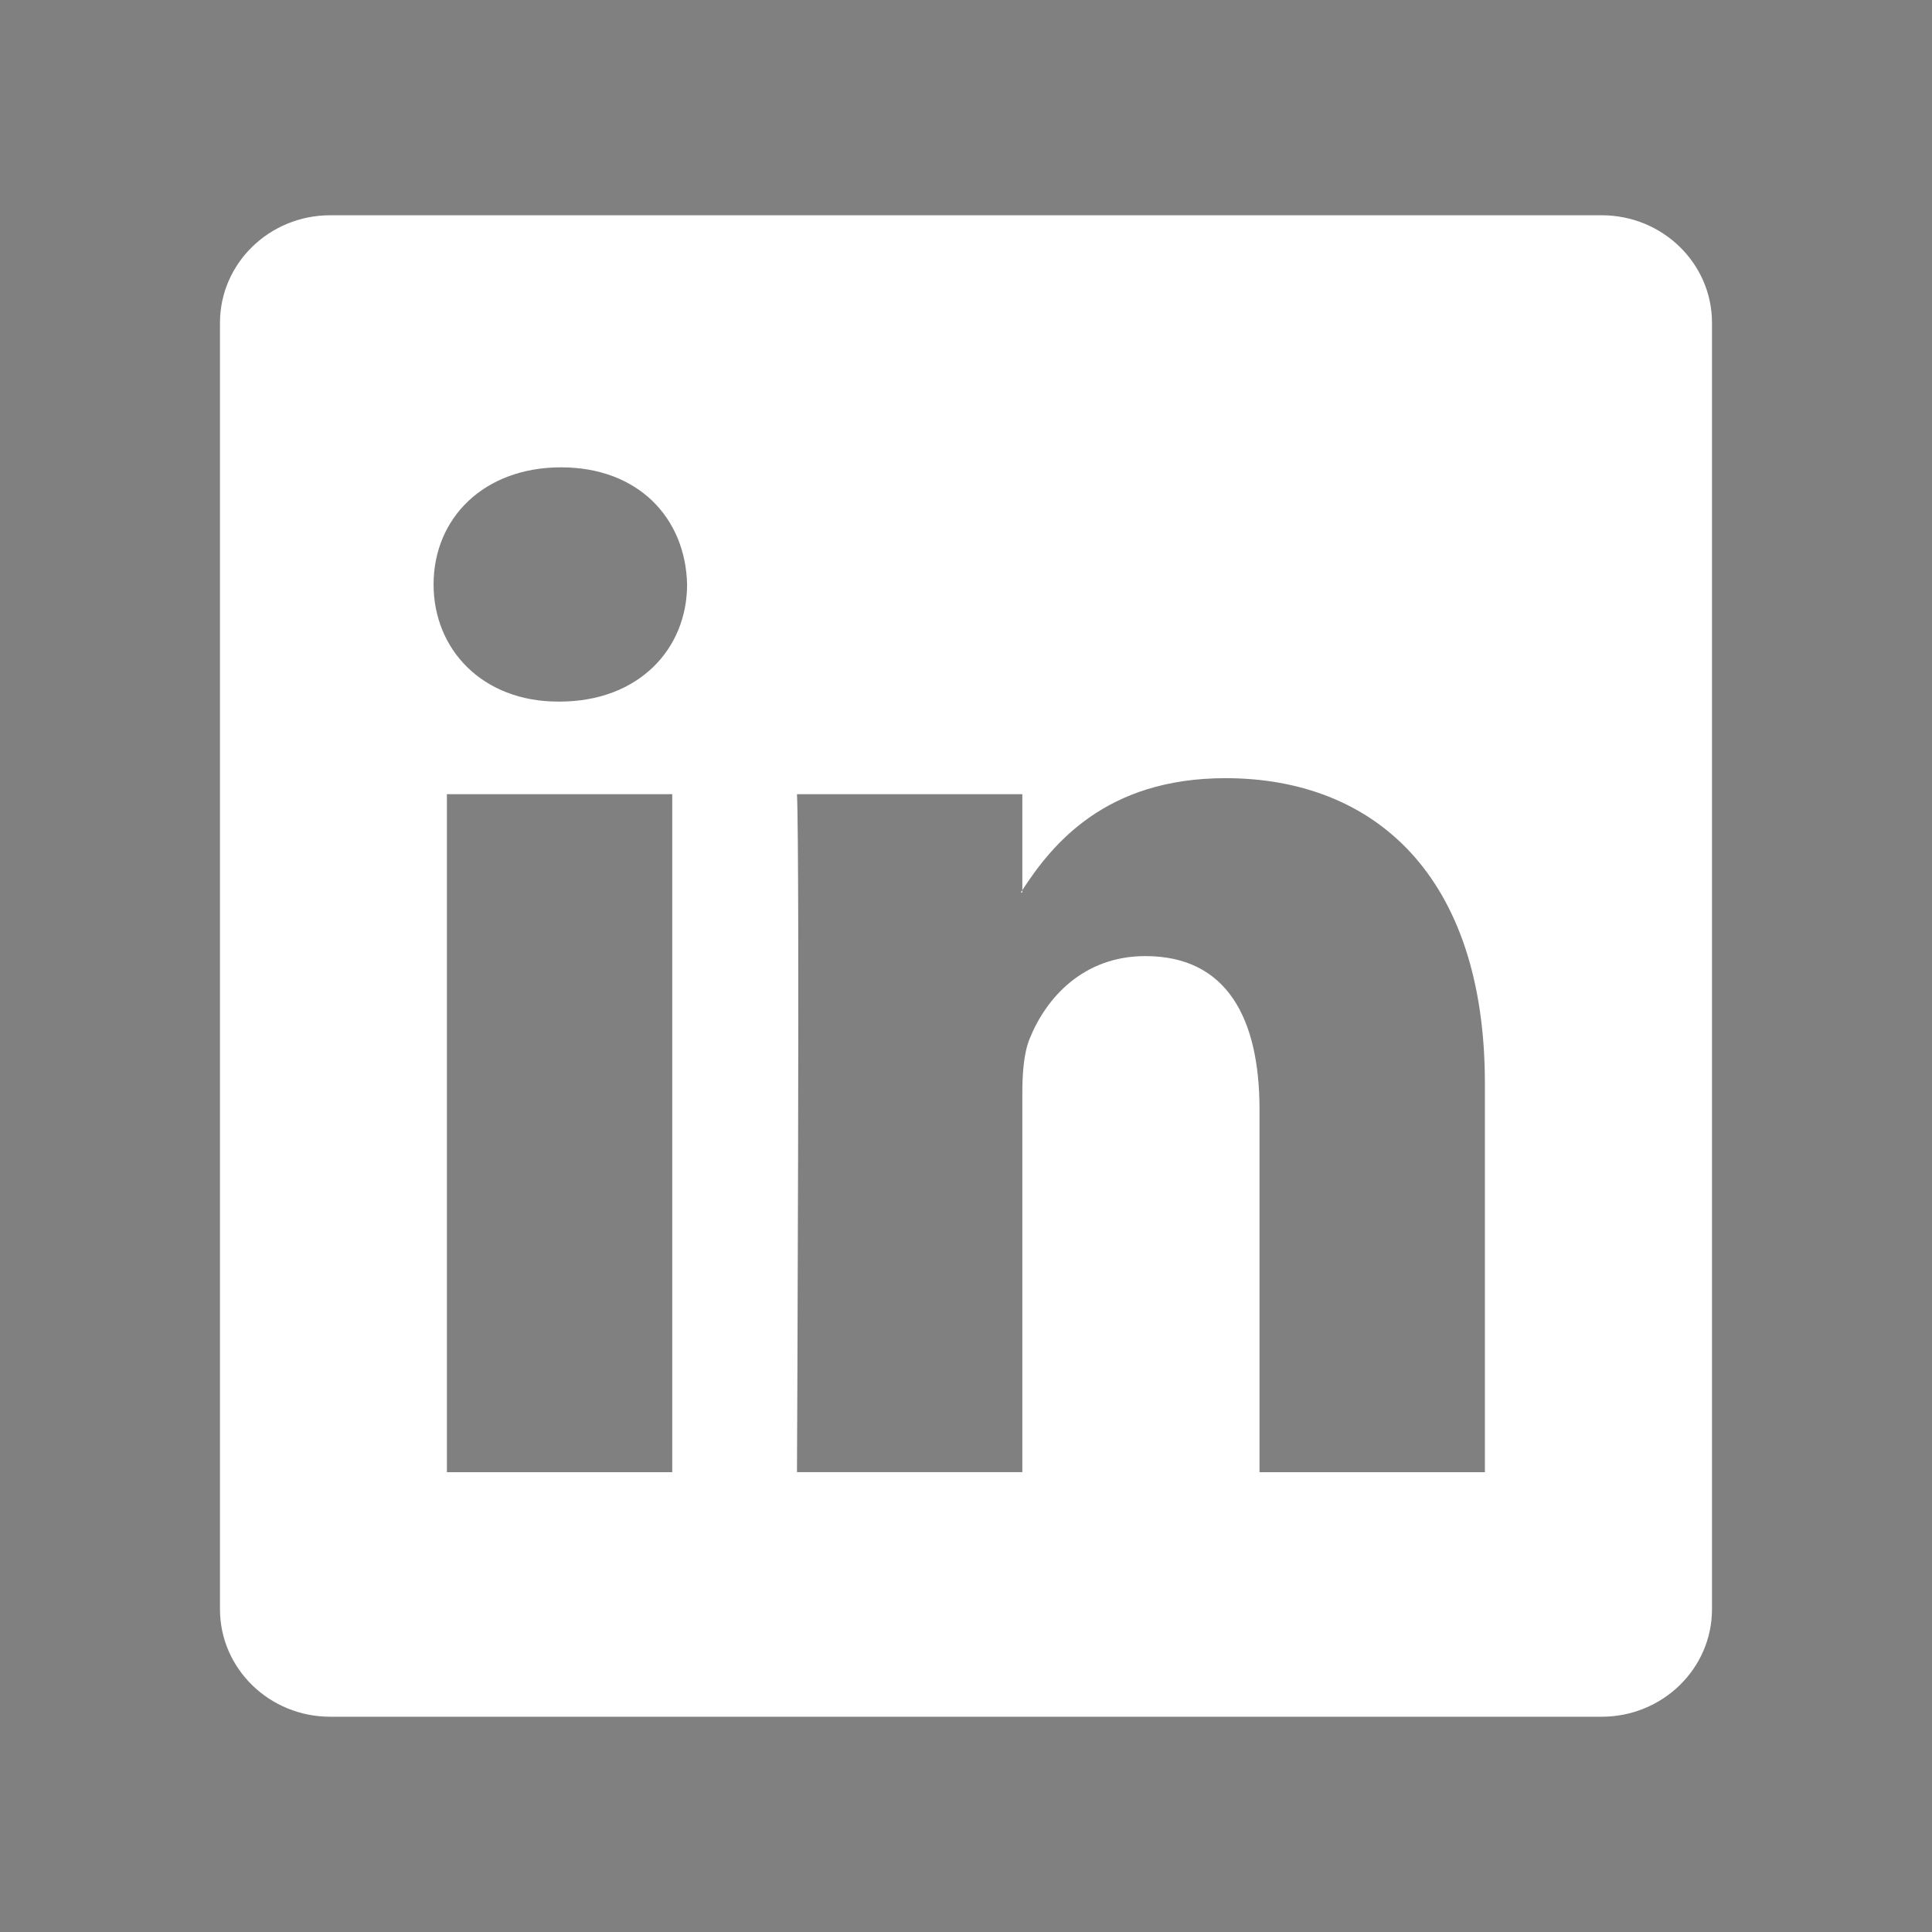 <?xml version="1.0" encoding="utf-8"?>
<!-- Generator: Adobe Illustrator 23.1.0, SVG Export Plug-In . SVG Version: 6.00 Build 0)  -->
<svg version="1.1" id="Слой_1" xmlns="http://www.w3.org/2000/svg" xmlns:xlink="http://www.w3.org/1999/xlink" x="0px" y="0px"
	 viewBox="0 0 64 64" style="enable-background:new 0 0 64 64;" xml:space="preserve">
<rect x="0" y="0" width="64" height="64" fill="#808080" stroke="none"/>
<style type="text/css">
	.st0{fill:#494947;}
	.st1{fill:#FFFFFF;}
</style>
<path class="st0" d="M33.032,8.493"/>
<path class="st1" d="M31.809,13.655"/>
<g>
	<path class="st1" d="M33.864,29.565v-0.077c-0.016,0.026-0.033,0.052-0.05,0.077H33.864z"/>
	<path class="st1" d="M53.058,7.131h-42.12c-2.016,0-3.651,1.596-3.651,3.563v42.613c0,1.966,1.635,3.562,3.651,3.562h42.12
		c2.019,0,3.654-1.597,3.654-3.562V10.694C56.712,8.726,55.076,7.131,53.058,7.131z M22.269,48.768h-7.465V26.309h7.465V48.768z
		 M18.537,23.241h-0.05c-2.504,0-4.124-1.725-4.124-3.88c0-2.203,1.67-3.88,4.223-3.88c2.554,0,4.125,1.677,4.175,3.88
		C22.76,21.516,21.139,23.241,18.537,23.241z M49.188,48.768h-7.465V36.75c0-3.018-1.08-5.078-3.781-5.078
		c-2.062,0-3.29,1.389-3.831,2.731c-0.197,0.479-0.245,1.149-0.245,1.821v12.543h-7.465c0,0,0.098-20.354,0-22.459h7.465v3.179
		c0.992-1.53,2.766-3.709,6.729-3.709c4.911,0,8.594,3.211,8.594,10.11v12.88H49.188z"/>
</g>
</svg>
